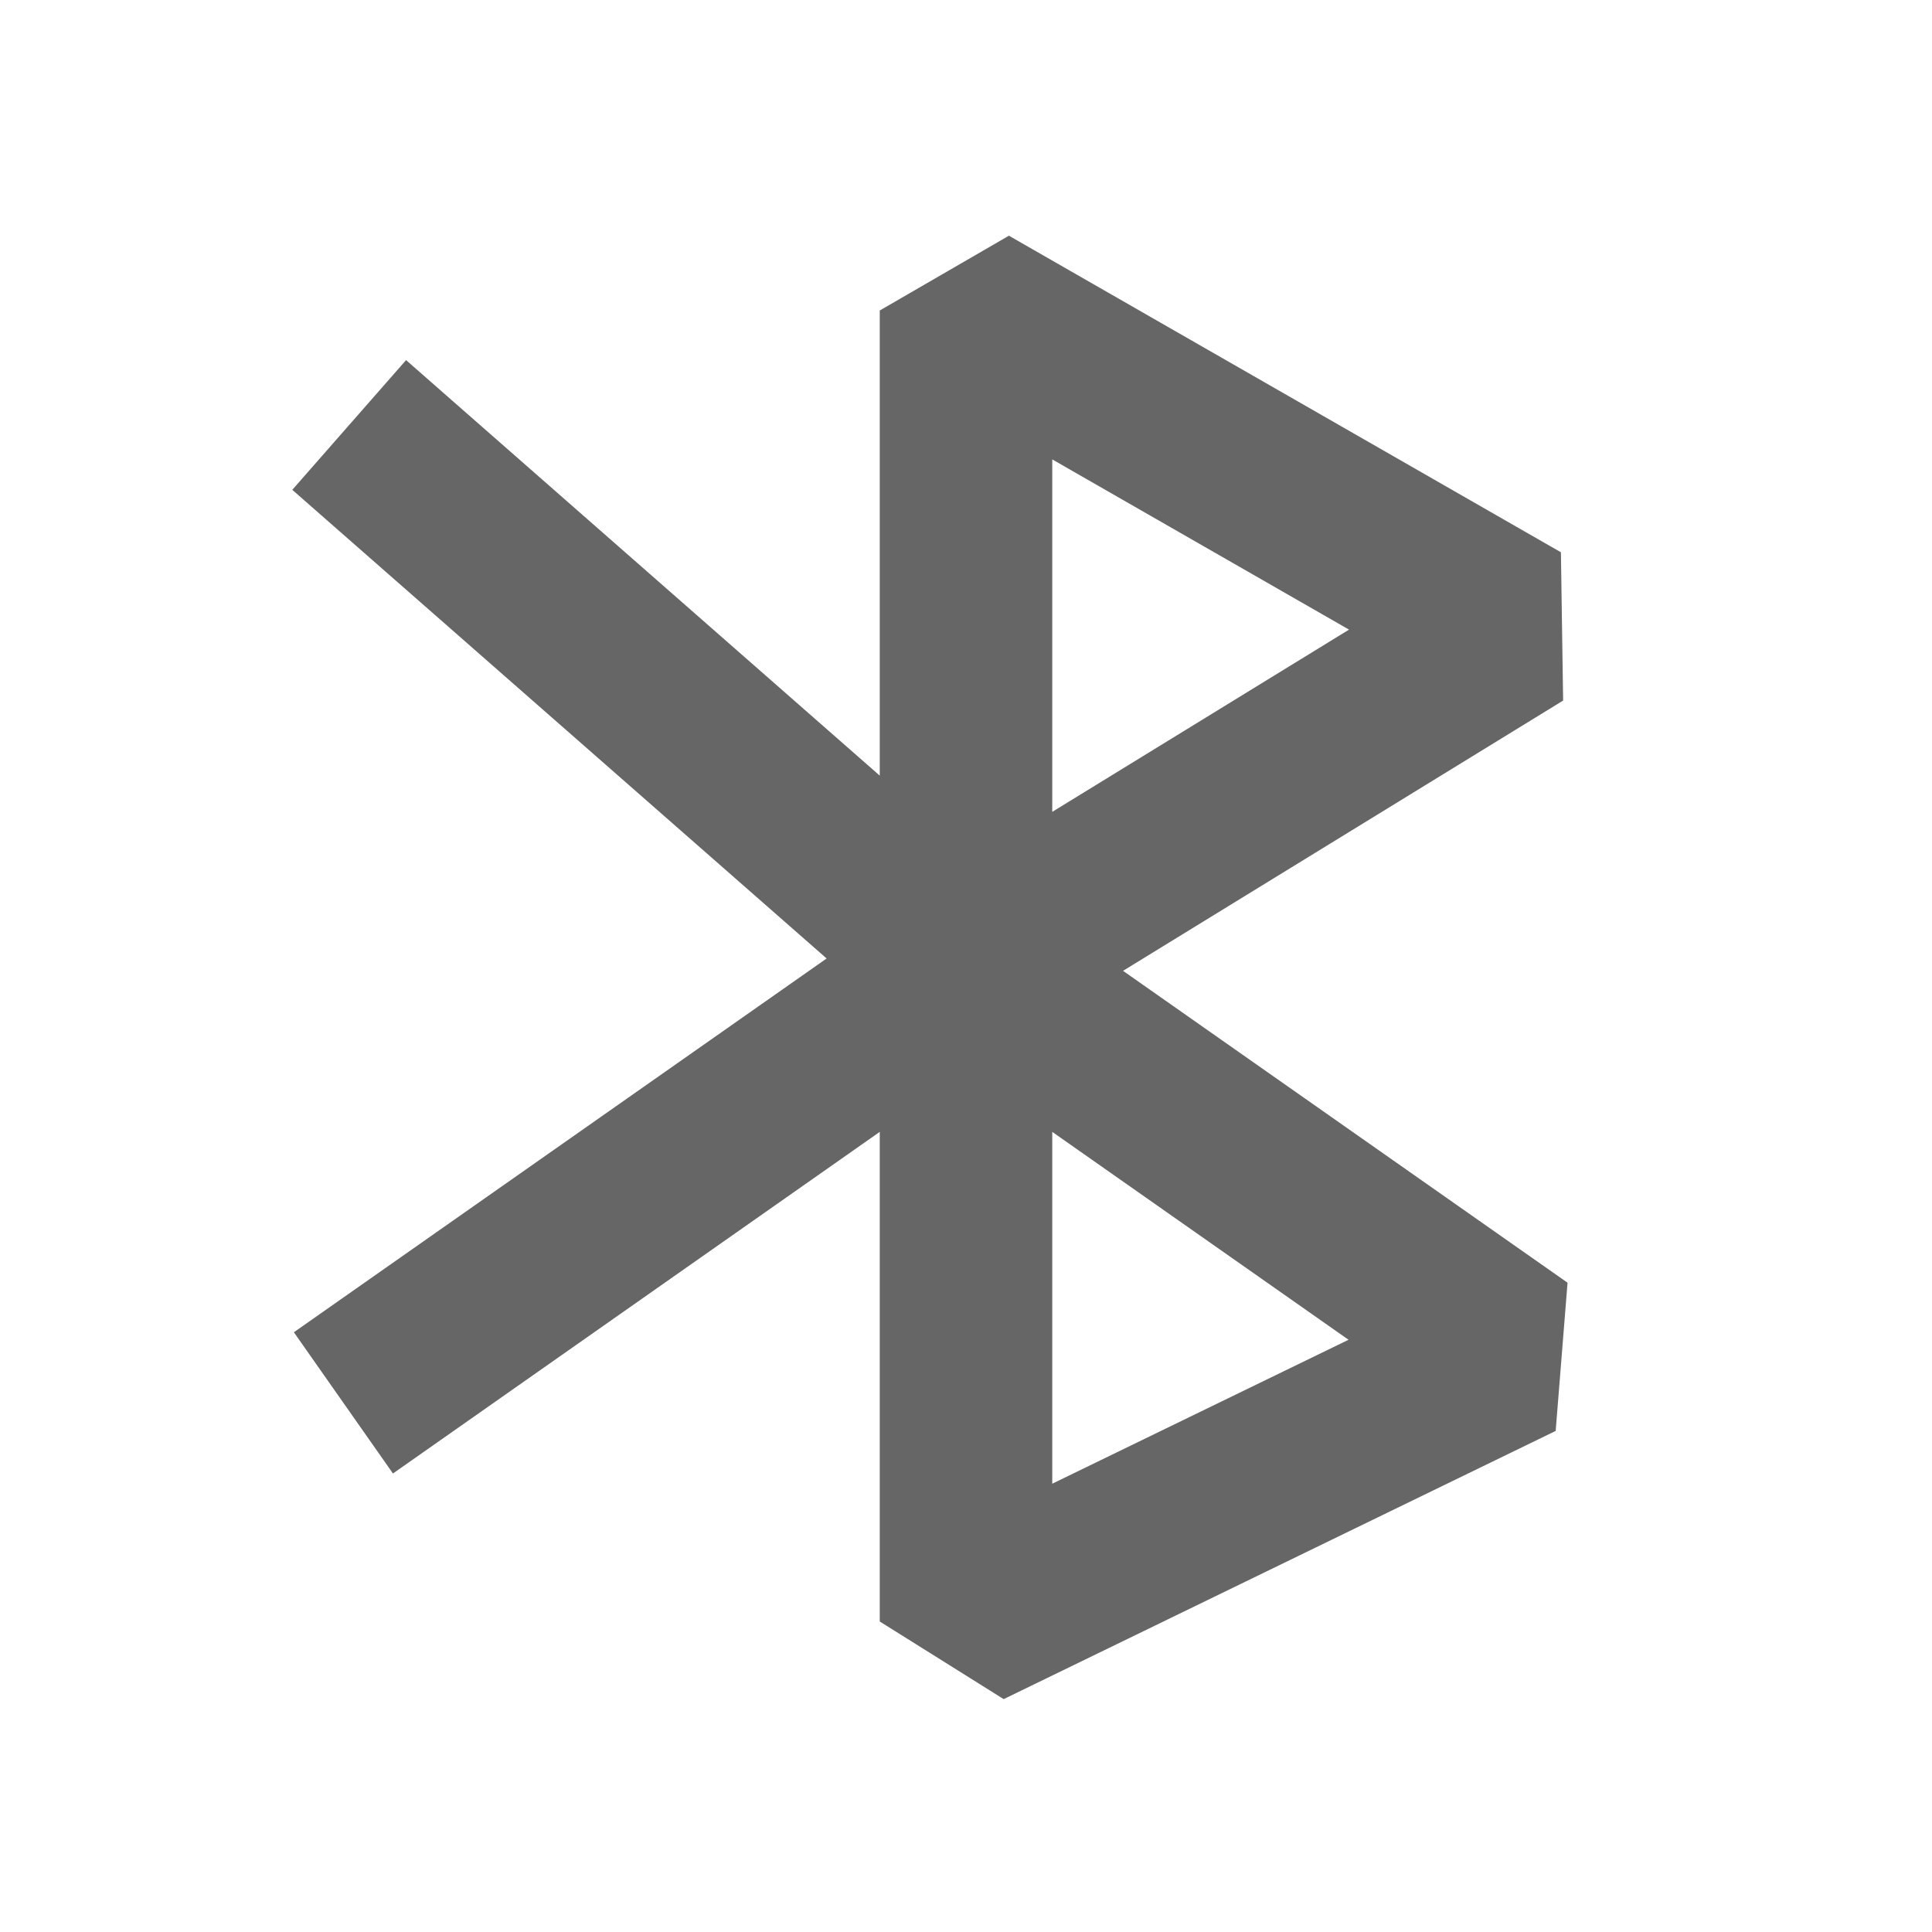 <svg width="28" height="28" viewBox="0 0 28 28" fill="none" xmlns="http://www.w3.org/2000/svg">
<path fill-rule="evenodd" clip-rule="evenodd" d="M12.75 4.5L14.622 3.416L22.622 8.004L22.654 10.153L16.276 14.07L22.718 18.59L22.546 20.738L14.546 24.625L12.75 23.5L12.75 16.404L5.695 21.355L4.259 19.308L11.98 13.891L4.236 7.099L5.885 5.219L12.75 11.241L12.75 4.5ZM15.25 16.404L19.544 19.417L15.25 21.503L15.25 16.404ZM15.25 11.766L15.25 6.658L19.551 9.125L15.25 11.766Z" fill="#666666"/>
</svg>
